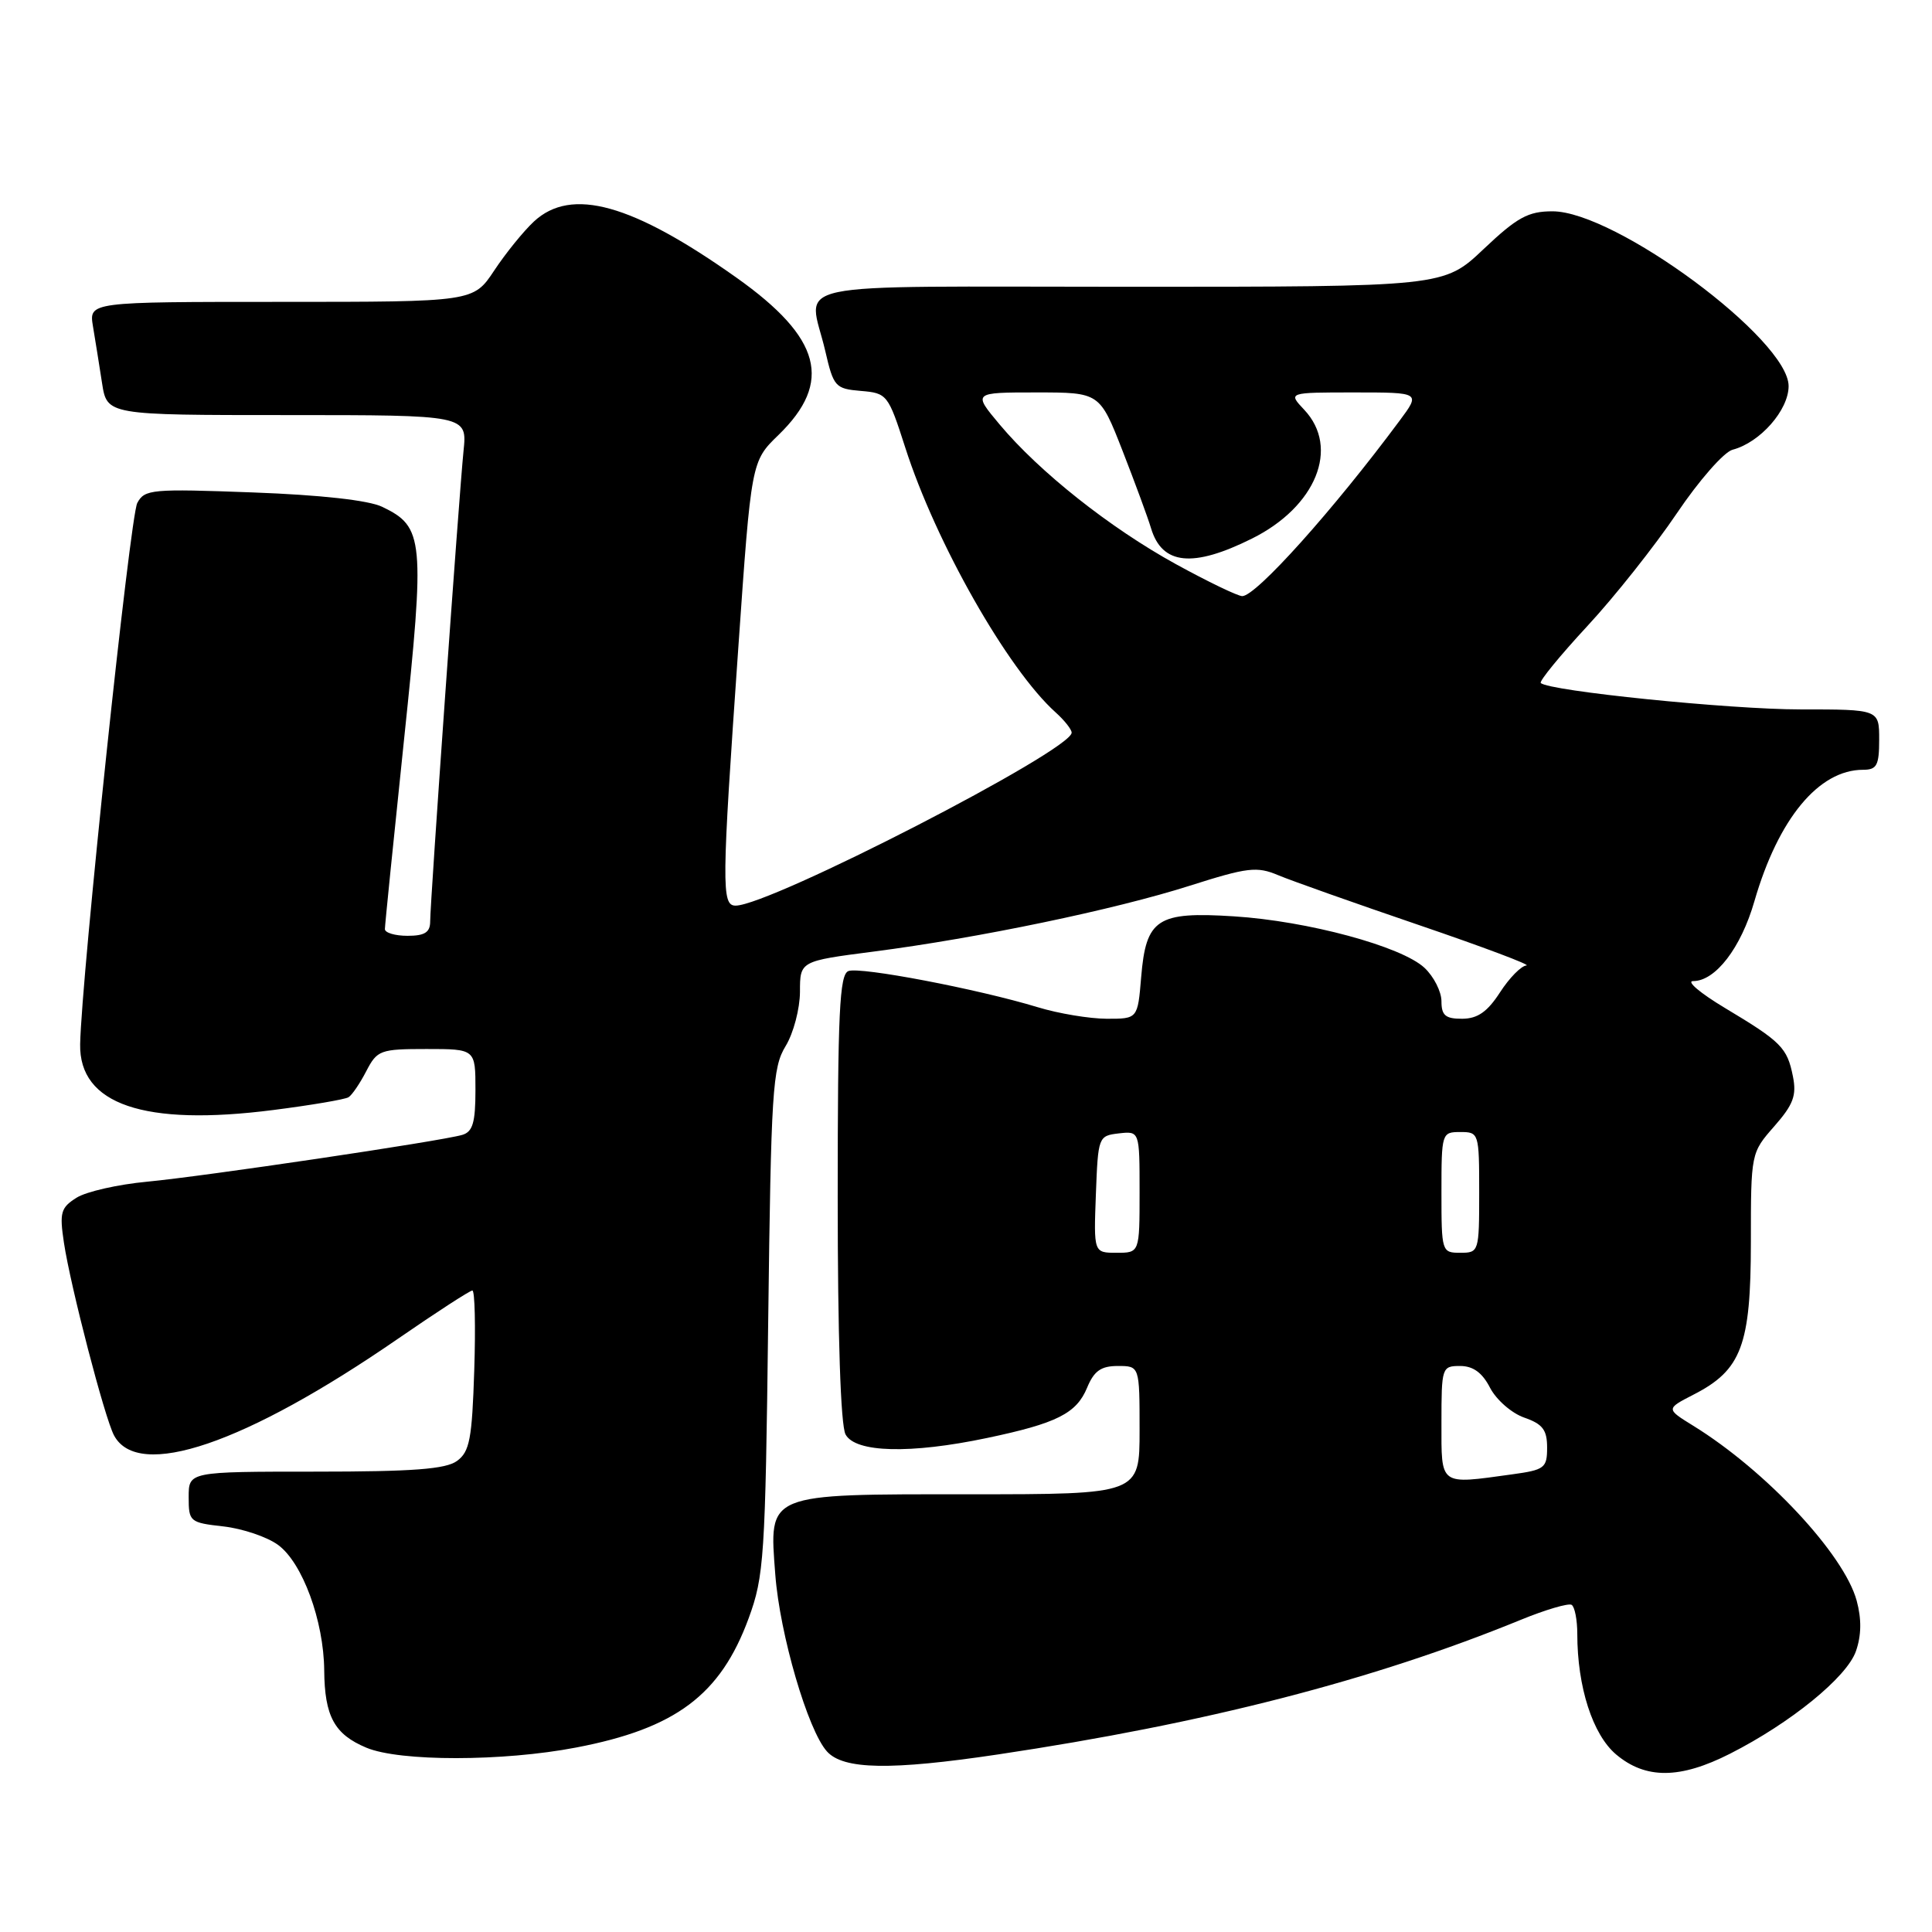 <?xml version="1.0" encoding="UTF-8" standalone="no"?>
<!DOCTYPE svg PUBLIC "-//W3C//DTD SVG 1.1//EN" "http://www.w3.org/Graphics/SVG/1.1/DTD/svg11.dtd" >
<svg xmlns="http://www.w3.org/2000/svg" xmlns:xlink="http://www.w3.org/1999/xlink" version="1.1" viewBox="0 0 256 256">
 <g >
 <path fill="currentColor"
d=" M 229.23 232.38 C 237.26 228.31 244.72 222.24 245.92 218.79 C 246.65 216.70 246.68 214.54 246.02 212.10 C 244.35 205.95 234.01 194.88 224.38 188.93 C 220.74 186.68 220.74 186.68 224.41 184.79 C 230.76 181.54 231.99 178.26 232.00 164.63 C 232.00 152.79 232.01 152.76 235.10 149.24 C 237.63 146.36 238.08 145.15 237.57 142.62 C 236.81 138.82 236.04 138.04 228.56 133.56 C 225.29 131.60 223.40 130.00 224.35 130.00 C 227.31 130.00 230.69 125.60 232.47 119.41 C 235.63 108.49 240.99 102.00 246.87 102.00 C 248.69 102.00 249.00 101.42 249.00 98.00 C 249.00 94.00 249.00 94.00 238.55 94.00 C 229.18 94.00 205.23 91.56 204.16 90.50 C 203.93 90.27 206.70 86.88 210.32 82.97 C 213.94 79.07 219.28 72.33 222.20 68.00 C 225.12 63.67 228.43 59.89 229.58 59.59 C 233.22 58.64 237.00 54.34 237.00 51.16 C 237.00 44.98 214.06 28.00 205.71 28.00 C 202.49 28.00 201.04 28.79 196.59 33.00 C 191.31 38.00 191.31 38.00 149.65 38.00 C 102.61 38.00 107.16 37.04 109.35 46.50 C 110.45 51.26 110.68 51.51 114.07 51.80 C 117.55 52.09 117.69 52.27 119.95 59.30 C 123.98 71.88 133.52 88.69 139.88 94.40 C 141.05 95.45 142.00 96.66 142.00 97.08 C 142.00 99.43 102.03 120.00 97.47 120.00 C 95.59 120.00 95.62 117.39 97.83 85.82 C 99.55 61.13 99.55 61.13 103.15 57.64 C 110.38 50.62 108.83 44.77 97.60 36.80 C 83.78 27.00 75.72 24.75 70.76 29.34 C 69.37 30.63 67.00 33.56 65.49 35.84 C 62.73 40.00 62.73 40.00 37.26 40.00 C 11.78 40.00 11.78 40.00 12.32 43.25 C 12.62 45.04 13.16 48.41 13.52 50.75 C 14.18 55.00 14.18 55.00 38.04 55.00 C 61.91 55.00 61.91 55.00 61.42 59.75 C 60.82 65.68 57.00 119.51 57.00 122.10 C 57.00 123.54 56.28 124.00 54.00 124.00 C 52.35 124.00 51.00 123.60 51.00 123.11 C 51.00 122.63 52.14 111.36 53.53 98.07 C 56.33 71.40 56.18 69.81 50.63 67.15 C 48.84 66.29 42.47 65.58 33.50 65.25 C 20.10 64.75 19.16 64.83 18.19 66.65 C 17.23 68.43 10.79 129.51 10.62 138.36 C 10.47 146.34 19.08 149.28 36.23 147.08 C 41.24 146.44 45.71 145.68 46.18 145.39 C 46.64 145.11 47.70 143.55 48.53 141.94 C 49.98 139.15 50.37 139.00 56.53 139.00 C 63.00 139.00 63.00 139.00 63.00 144.43 C 63.00 148.75 62.64 149.97 61.25 150.38 C 58.37 151.22 27.04 155.87 19.50 156.58 C 15.65 156.94 11.44 157.89 10.15 158.70 C 8.05 160.02 7.87 160.66 8.47 164.66 C 9.34 170.45 13.87 187.89 15.11 190.20 C 18.31 196.18 32.49 191.35 52.75 177.38 C 57.84 173.87 62.27 171.00 62.59 171.00 C 62.92 171.00 63.03 175.76 62.84 181.58 C 62.55 190.67 62.23 192.36 60.56 193.58 C 59.07 194.67 54.74 195.00 41.81 195.00 C 25.00 195.00 25.00 195.00 25.00 198.37 C 25.00 201.63 25.14 201.76 29.61 202.26 C 32.15 202.55 35.41 203.65 36.86 204.72 C 40.08 207.09 42.90 214.77 42.96 221.32 C 43.01 227.43 44.31 229.81 48.55 231.58 C 52.96 233.43 66.65 233.42 76.32 231.56 C 89.53 229.04 95.47 224.59 99.20 214.43 C 101.24 208.88 101.41 206.37 101.79 175.11 C 102.17 144.52 102.36 141.45 104.10 138.61 C 105.14 136.90 105.99 133.67 106.00 131.42 C 106.00 127.35 106.00 127.35 115.75 126.09 C 129.55 124.31 147.73 120.53 157.69 117.35 C 165.30 114.93 166.54 114.78 169.35 115.96 C 171.08 116.69 179.47 119.66 188.00 122.57 C 196.53 125.48 202.94 127.89 202.26 127.93 C 201.58 127.97 200.00 129.57 198.76 131.49 C 197.09 134.07 195.79 134.98 193.75 134.99 C 191.53 135.00 191.00 134.55 191.00 132.67 C 191.00 131.40 189.99 129.40 188.75 128.24 C 185.71 125.40 173.29 122.04 163.50 121.42 C 153.33 120.77 151.85 121.74 151.21 129.48 C 150.75 135.00 150.75 135.00 146.63 134.99 C 144.36 134.98 140.25 134.30 137.50 133.46 C 129.57 131.05 113.97 128.07 112.42 128.67 C 111.24 129.12 111.00 134.17 111.00 158.67 C 111.00 177.07 111.39 188.86 112.04 190.07 C 113.34 192.49 120.63 192.68 130.79 190.54 C 140.03 188.60 142.64 187.29 144.05 183.87 C 144.97 181.65 145.89 181.00 148.12 181.00 C 151.00 181.00 151.00 181.00 151.00 189.50 C 151.00 198.00 151.00 198.00 128.50 198.00 C 101.33 198.00 101.91 197.76 102.73 208.64 C 103.33 216.57 107.05 229.29 109.58 232.08 C 111.76 234.49 118.00 234.60 132.26 232.47 C 159.69 228.37 181.98 222.63 201.50 214.64 C 204.79 213.29 207.83 212.40 208.25 212.65 C 208.66 212.91 209.00 214.64 209.00 216.51 C 209.00 223.53 211.04 229.86 214.15 232.48 C 218.06 235.77 222.61 235.74 229.23 232.38 Z  M 191.00 188.50 C 191.00 181.19 191.06 181.00 193.47 181.00 C 195.19 181.00 196.41 181.88 197.44 183.89 C 198.27 185.48 200.30 187.26 201.97 187.84 C 204.41 188.69 205.00 189.46 205.00 191.81 C 205.00 194.52 204.67 194.77 200.36 195.36 C 190.64 196.70 191.00 196.96 191.00 188.50 Z  M 145.21 158.25 C 145.50 150.62 145.54 150.50 148.25 150.18 C 151.00 149.87 151.00 149.87 151.00 157.93 C 151.00 166.00 151.00 166.00 147.96 166.00 C 144.92 166.00 144.92 166.00 145.21 158.25 Z  M 191.00 158.00 C 191.00 150.13 191.04 150.00 193.50 150.00 C 195.96 150.00 196.00 150.13 196.00 158.00 C 196.00 165.87 195.96 166.00 193.50 166.00 C 191.04 166.00 191.00 165.87 191.00 158.00 Z  M 155.79 74.74 C 147.08 69.95 137.73 62.54 132.46 56.25 C 128.90 52.00 128.90 52.00 137.31 52.00 C 145.72 52.00 145.72 52.00 148.75 59.75 C 150.41 64.01 152.11 68.62 152.52 70.00 C 153.98 74.86 158.06 75.27 165.90 71.36 C 174.38 67.14 177.55 59.34 172.83 54.31 C 170.65 52.00 170.65 52.00 179.44 52.00 C 188.24 52.00 188.24 52.00 185.45 55.75 C 176.68 67.57 166.42 79.01 164.60 78.99 C 164.00 78.98 160.03 77.07 155.79 74.74 Z "/>
</g>
</svg>